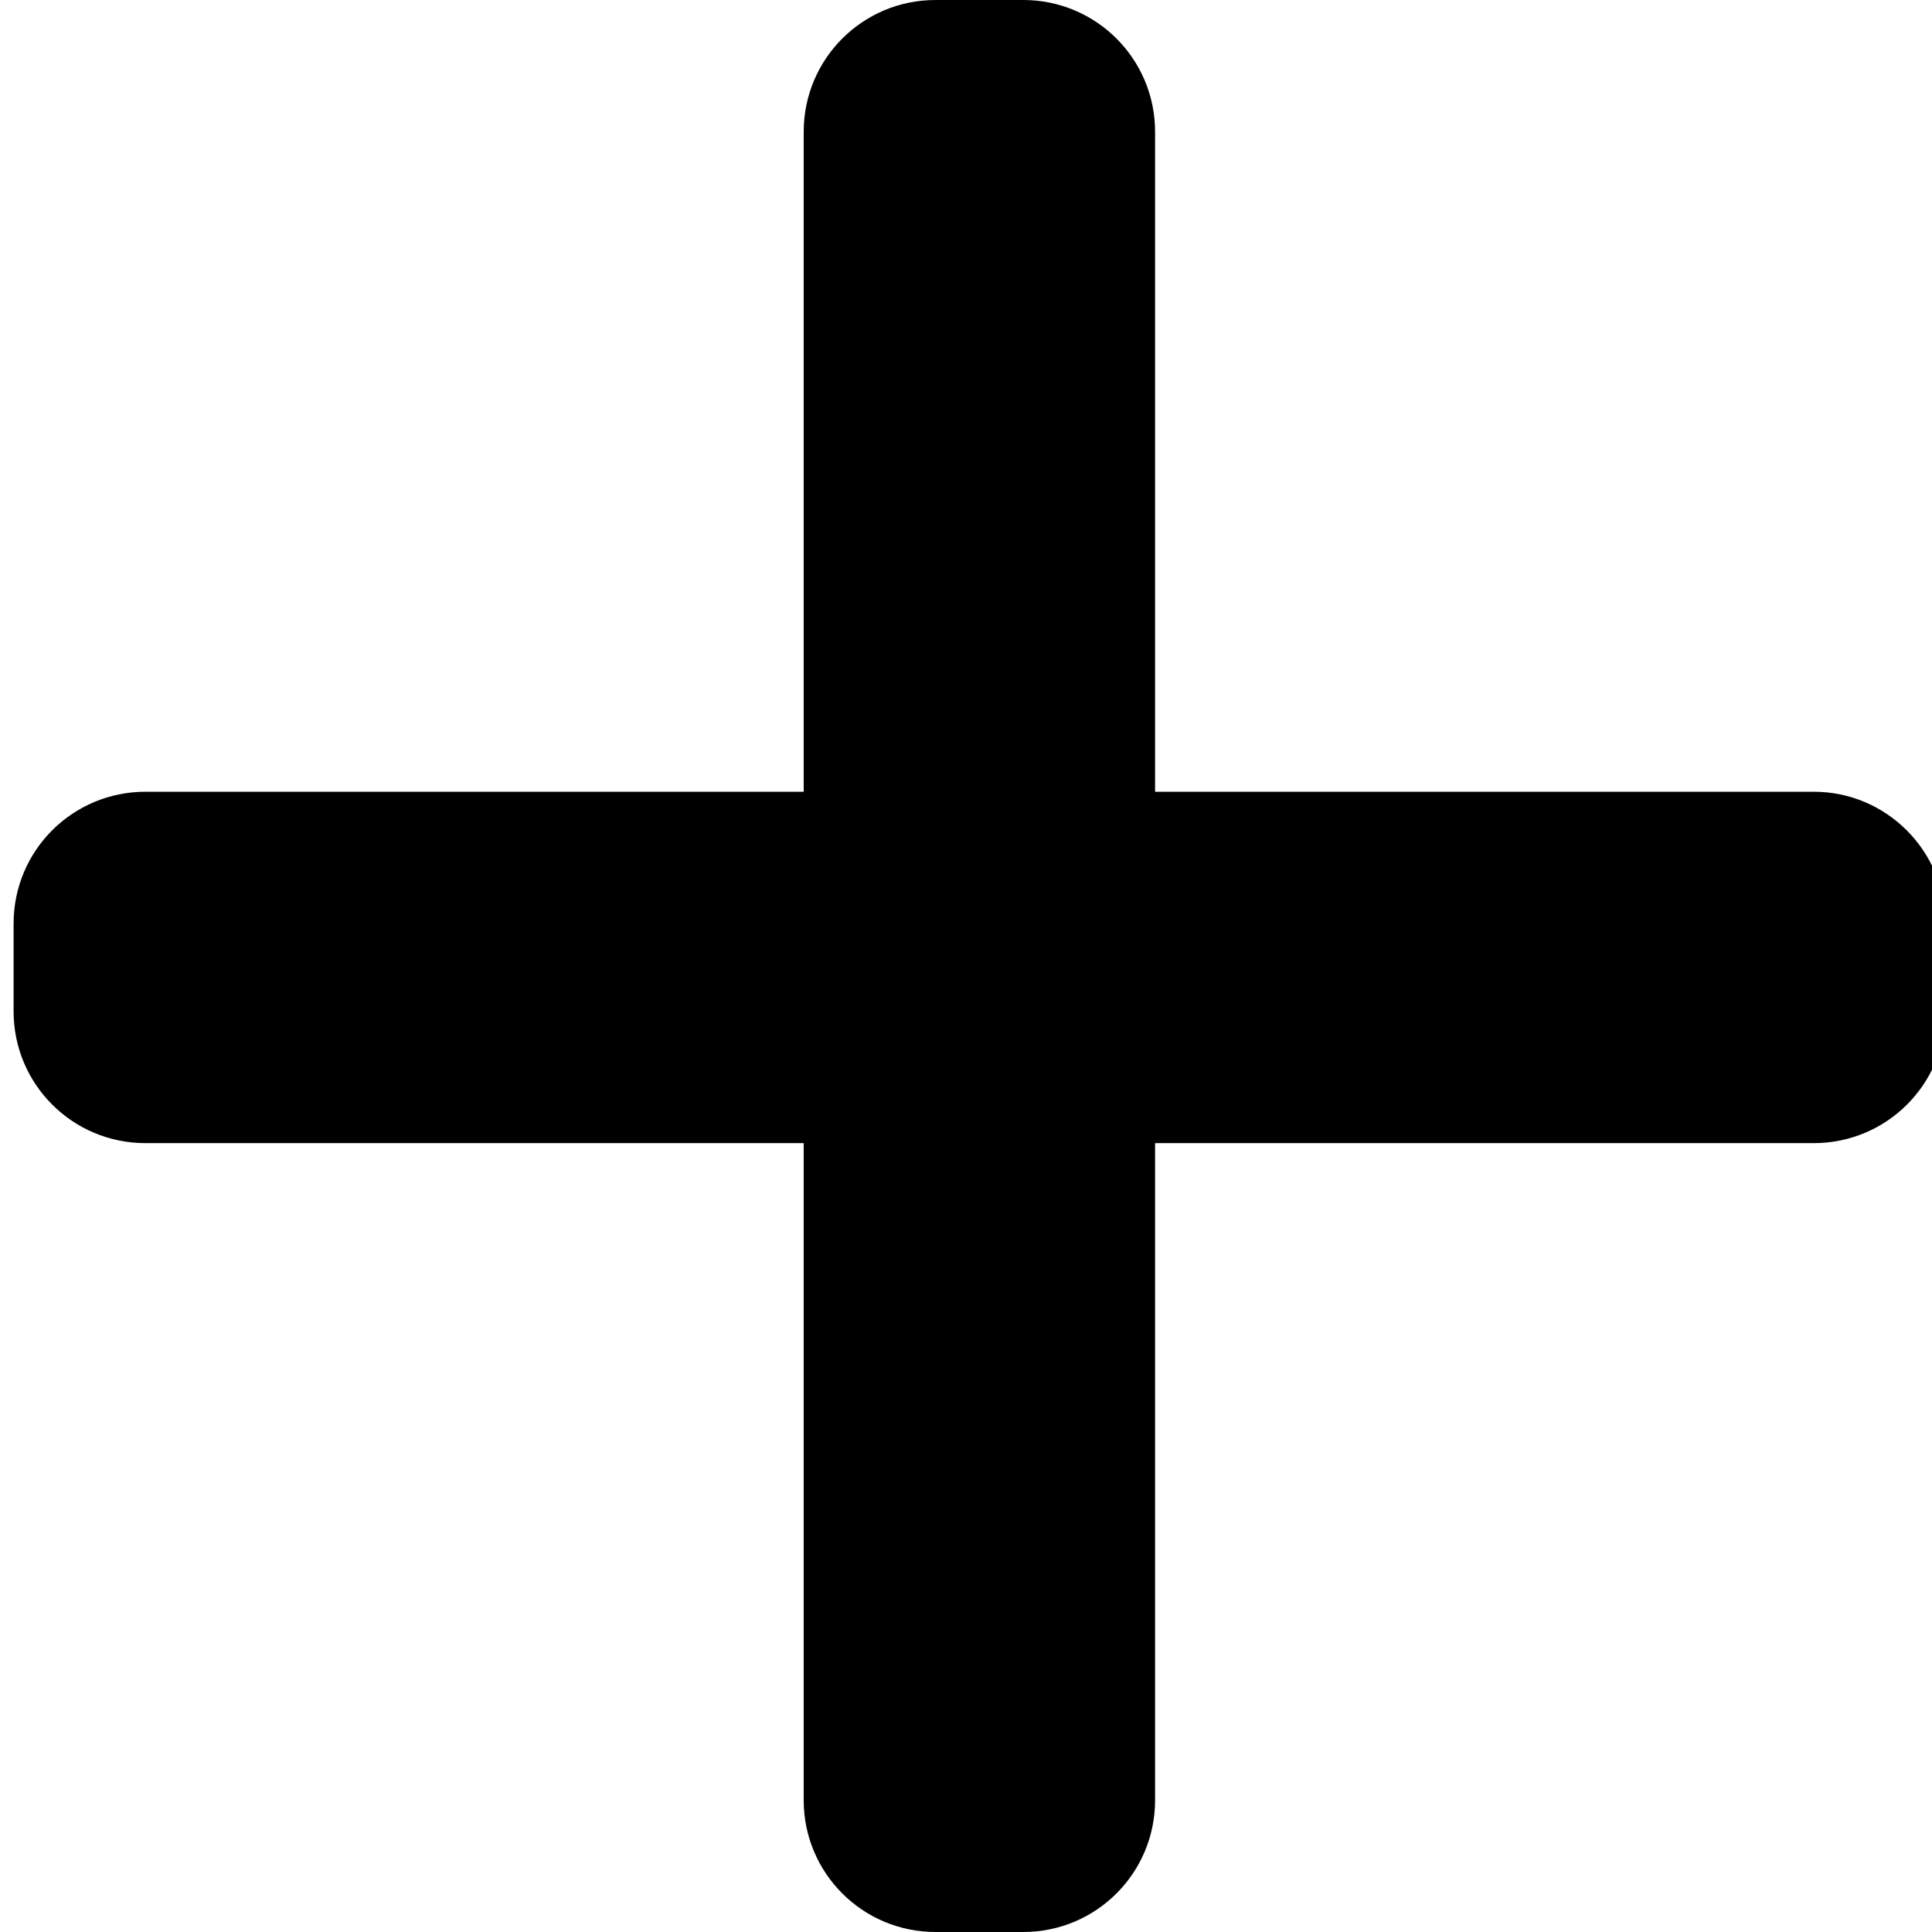 <?xml version="1.0" encoding="utf-8"?>
<!-- Generator: Adobe Illustrator 24.0.1, SVG Export Plug-In . SVG Version: 6.00 Build 0)  -->
<svg version="1.1" id="Слой_1" xmlns="http://www.w3.org/2000/svg" xmlns:xlink="http://www.w3.org/1999/xlink" x="0px" y="0px"
	 viewBox="0 0 469 469" style="enable-background:new 0 0 469 469;" xml:space="preserve">
<path d="M440.3,192.2h-405c-17.7,0-32,14.3-32,32v21.3c0,17.7,14.3,32,32,32h405c17.7,0,32-14.3,32-32v-21.3
	C472.2,206.5,457.9,192.2,440.3,192.2z"/>
<path d="M195.1,32v405c0,17.7,14.3,32,32,32h21.3c17.7,0,32-14.3,32-32V32c0-17.7-14.3-32-32-32l-21.3,0
	C209.4,0,195.1,14.3,195.1,32z"/>
</svg>
